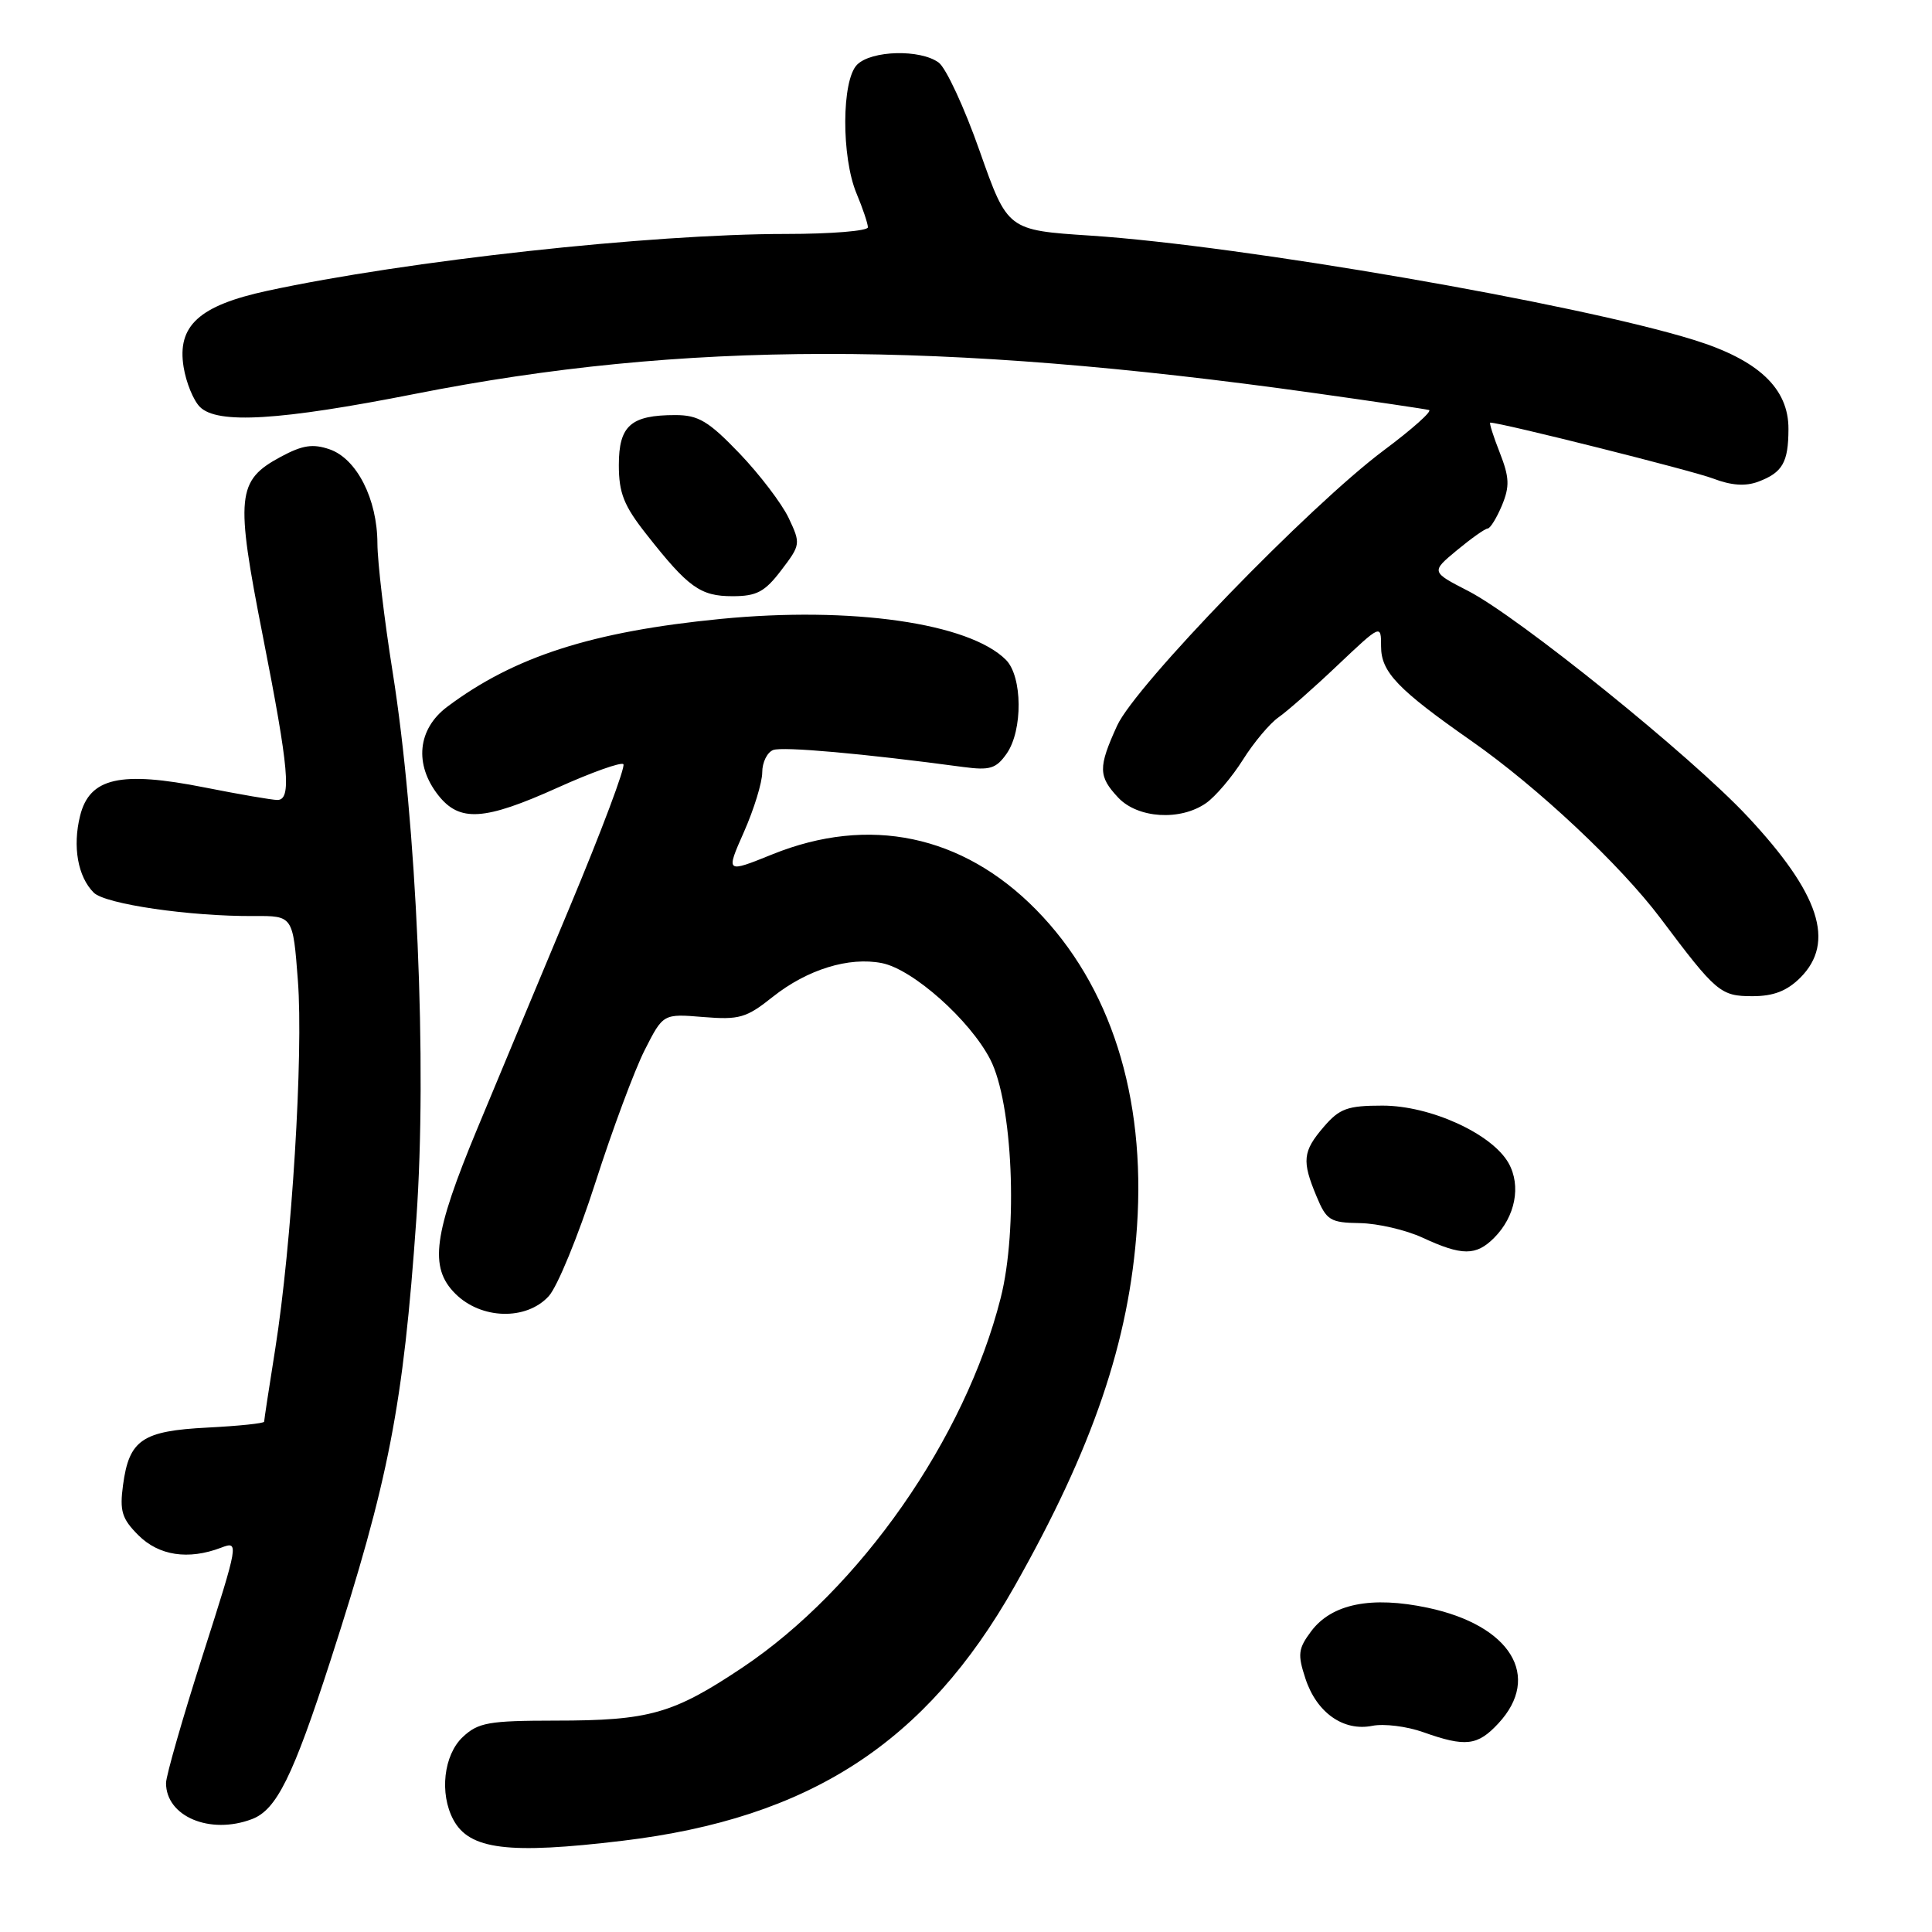 <?xml version="1.0" encoding="UTF-8" standalone="no"?>
<!DOCTYPE svg PUBLIC "-//W3C//DTD SVG 1.1//EN" "http://www.w3.org/Graphics/SVG/1.1/DTD/svg11.dtd" >
<svg xmlns="http://www.w3.org/2000/svg" xmlns:xlink="http://www.w3.org/1999/xlink" version="1.1" viewBox="0 0 256 256">
 <g >
 <path fill="currentColor"
d=" M 82.50 243.91 C 107.28 240.94 122.69 230.94 134.41 210.24 C 144.81 191.87 149.64 177.70 150.66 162.50 C 151.82 145.23 147.15 130.56 137.28 120.53 C 127.53 110.62 115.14 108.03 102.33 113.21 C 96.16 115.70 96.16 115.70 98.58 110.23 C 99.91 107.22 101.00 103.67 101.00 102.34 C 101.00 101.02 101.65 99.69 102.45 99.38 C 103.71 98.90 114.42 99.85 127.63 101.63 C 131.16 102.10 131.99 101.85 133.38 99.87 C 135.55 96.78 135.49 89.64 133.29 87.43 C 128.41 82.55 112.83 80.32 95.50 82.01 C 78.45 83.68 68.13 87.00 59.25 93.66 C 55.33 96.61 54.86 101.28 58.07 105.37 C 60.90 108.96 64.15 108.76 73.93 104.35 C 78.39 102.34 82.29 100.95 82.60 101.26 C 82.91 101.58 79.72 110.08 75.50 120.17 C 71.29 130.25 65.78 143.44 63.27 149.49 C 57.42 163.56 56.83 167.93 60.33 171.42 C 63.75 174.84 69.74 175.00 72.71 171.75 C 73.85 170.51 76.62 163.76 78.88 156.74 C 81.13 149.72 84.08 141.80 85.42 139.15 C 87.87 134.32 87.87 134.32 93.18 134.76 C 97.96 135.15 98.90 134.88 102.38 132.10 C 106.96 128.46 112.49 126.75 116.87 127.62 C 120.97 128.44 128.52 135.16 131.21 140.37 C 134.19 146.15 134.92 162.85 132.59 172.01 C 127.87 190.63 113.96 210.53 98.39 220.95 C 89.18 227.10 86.07 227.99 73.56 227.99 C 64.74 228.00 63.37 228.24 61.31 230.17 C 58.79 232.55 58.21 237.65 60.07 241.12 C 62.19 245.09 67.35 245.73 82.50 243.91 Z  M 33.39 241.04 C 36.64 239.81 38.82 235.40 43.80 220.00 C 51.52 196.12 53.43 186.31 55.17 161.48 C 56.61 141.03 55.22 109.07 52.02 89.00 C 50.92 82.12 50.02 74.47 50.01 72.00 C 49.99 66.13 47.28 60.79 43.68 59.54 C 41.45 58.77 40.08 58.98 37.20 60.53 C 31.37 63.67 31.17 65.70 34.82 84.25 C 38.30 101.93 38.66 106.00 36.75 106.00 C 36.06 106.00 31.75 105.26 27.16 104.35 C 15.94 102.12 11.86 103.05 10.61 108.11 C 9.60 112.18 10.31 116.17 12.42 118.28 C 13.94 119.80 25.19 121.44 33.66 121.38 C 38.82 121.35 38.82 121.35 39.47 129.92 C 40.22 139.64 38.66 164.94 36.47 178.74 C 35.66 183.82 35.00 188.16 35.00 188.38 C 35.00 188.60 31.63 188.95 27.52 189.16 C 18.84 189.60 17.11 190.77 16.30 196.79 C 15.84 200.22 16.15 201.24 18.33 203.42 C 21.05 206.14 24.95 206.73 29.29 205.08 C 31.68 204.17 31.65 204.34 26.86 219.33 C 24.19 227.67 22.01 235.29 22.00 236.25 C 21.99 240.70 27.84 243.15 33.39 241.04 Z  M 198.55 228.35 C 204.31 222.14 200.18 215.37 189.20 213.04 C 181.70 211.45 176.46 212.51 173.73 216.16 C 172.01 218.46 171.92 219.22 172.98 222.43 C 174.46 226.94 178.02 229.45 181.84 228.68 C 183.39 228.37 186.42 228.75 188.58 229.52 C 194.20 231.52 195.79 231.33 198.55 228.35 Z  M 197.97 164.03 C 200.79 161.21 201.58 157.13 199.90 154.13 C 197.71 150.23 189.54 146.50 183.19 146.50 C 178.55 146.50 177.50 146.88 175.41 149.31 C 172.61 152.57 172.48 153.82 174.45 158.53 C 175.77 161.71 176.26 162.01 180.20 162.07 C 182.56 162.11 186.30 162.98 188.50 164.00 C 193.72 166.42 195.58 166.42 197.97 164.03 Z  M 238.55 129.55 C 243.23 124.86 241.12 118.41 231.55 108.18 C 224.10 100.20 201.26 81.77 194.55 78.31 C 189.61 75.77 189.61 75.77 193.05 72.91 C 194.95 71.34 196.78 70.04 197.13 70.03 C 197.47 70.01 198.32 68.63 199.02 66.96 C 200.06 64.43 200.01 63.26 198.72 59.96 C 197.86 57.78 197.30 56.00 197.47 56.00 C 198.91 56.00 224.28 62.37 227.00 63.41 C 229.40 64.33 231.28 64.46 232.97 63.83 C 236.19 62.62 236.97 61.28 236.98 56.86 C 237.01 51.47 233.01 47.70 224.44 45.04 C 208.93 40.22 164.43 32.53 144.50 31.22 C 133.51 30.50 133.51 30.50 129.82 20.04 C 127.80 14.28 125.35 9.00 124.38 8.29 C 121.94 6.50 115.47 6.67 113.57 8.57 C 111.51 10.63 111.47 20.80 113.50 25.65 C 114.33 27.63 115.00 29.64 115.00 30.12 C 115.00 30.60 110.12 31.00 104.16 31.00 C 86.20 31.00 53.83 34.55 35.39 38.54 C 26.38 40.49 23.44 43.17 24.33 48.64 C 24.66 50.69 25.63 53.06 26.49 53.92 C 28.80 56.23 37.06 55.73 55.00 52.19 C 90.51 45.17 124.61 45.14 174.00 52.06 C 181.97 53.18 188.88 54.20 189.35 54.33 C 189.82 54.46 187.12 56.87 183.35 59.68 C 173.51 67.03 150.42 90.86 148.02 96.16 C 145.50 101.70 145.52 102.86 148.17 105.69 C 150.77 108.45 156.41 108.80 159.82 106.41 C 161.06 105.54 163.26 102.95 164.70 100.66 C 166.14 98.37 168.26 95.85 169.41 95.05 C 170.56 94.25 174.09 91.14 177.25 88.14 C 183.00 82.70 183.00 82.70 183.00 85.66 C 183.00 89.05 185.19 91.34 195.00 98.20 C 203.76 104.33 214.70 114.60 220.03 121.68 C 227.42 131.53 227.98 132.00 232.22 132.00 C 235.00 132.00 236.78 131.31 238.55 129.55 Z  M 103.52 75.56 C 106.09 72.19 106.11 72.04 104.50 68.63 C 103.59 66.72 100.65 62.86 97.98 60.07 C 93.88 55.80 92.54 55.00 89.49 55.00 C 83.58 55.00 82.00 56.40 82.00 61.62 C 82.00 65.34 82.66 67.01 85.68 70.83 C 91.20 77.85 92.80 79.00 97.06 79.00 C 100.26 79.00 101.34 78.43 103.52 75.56 Z "/>
</g>
</svg>